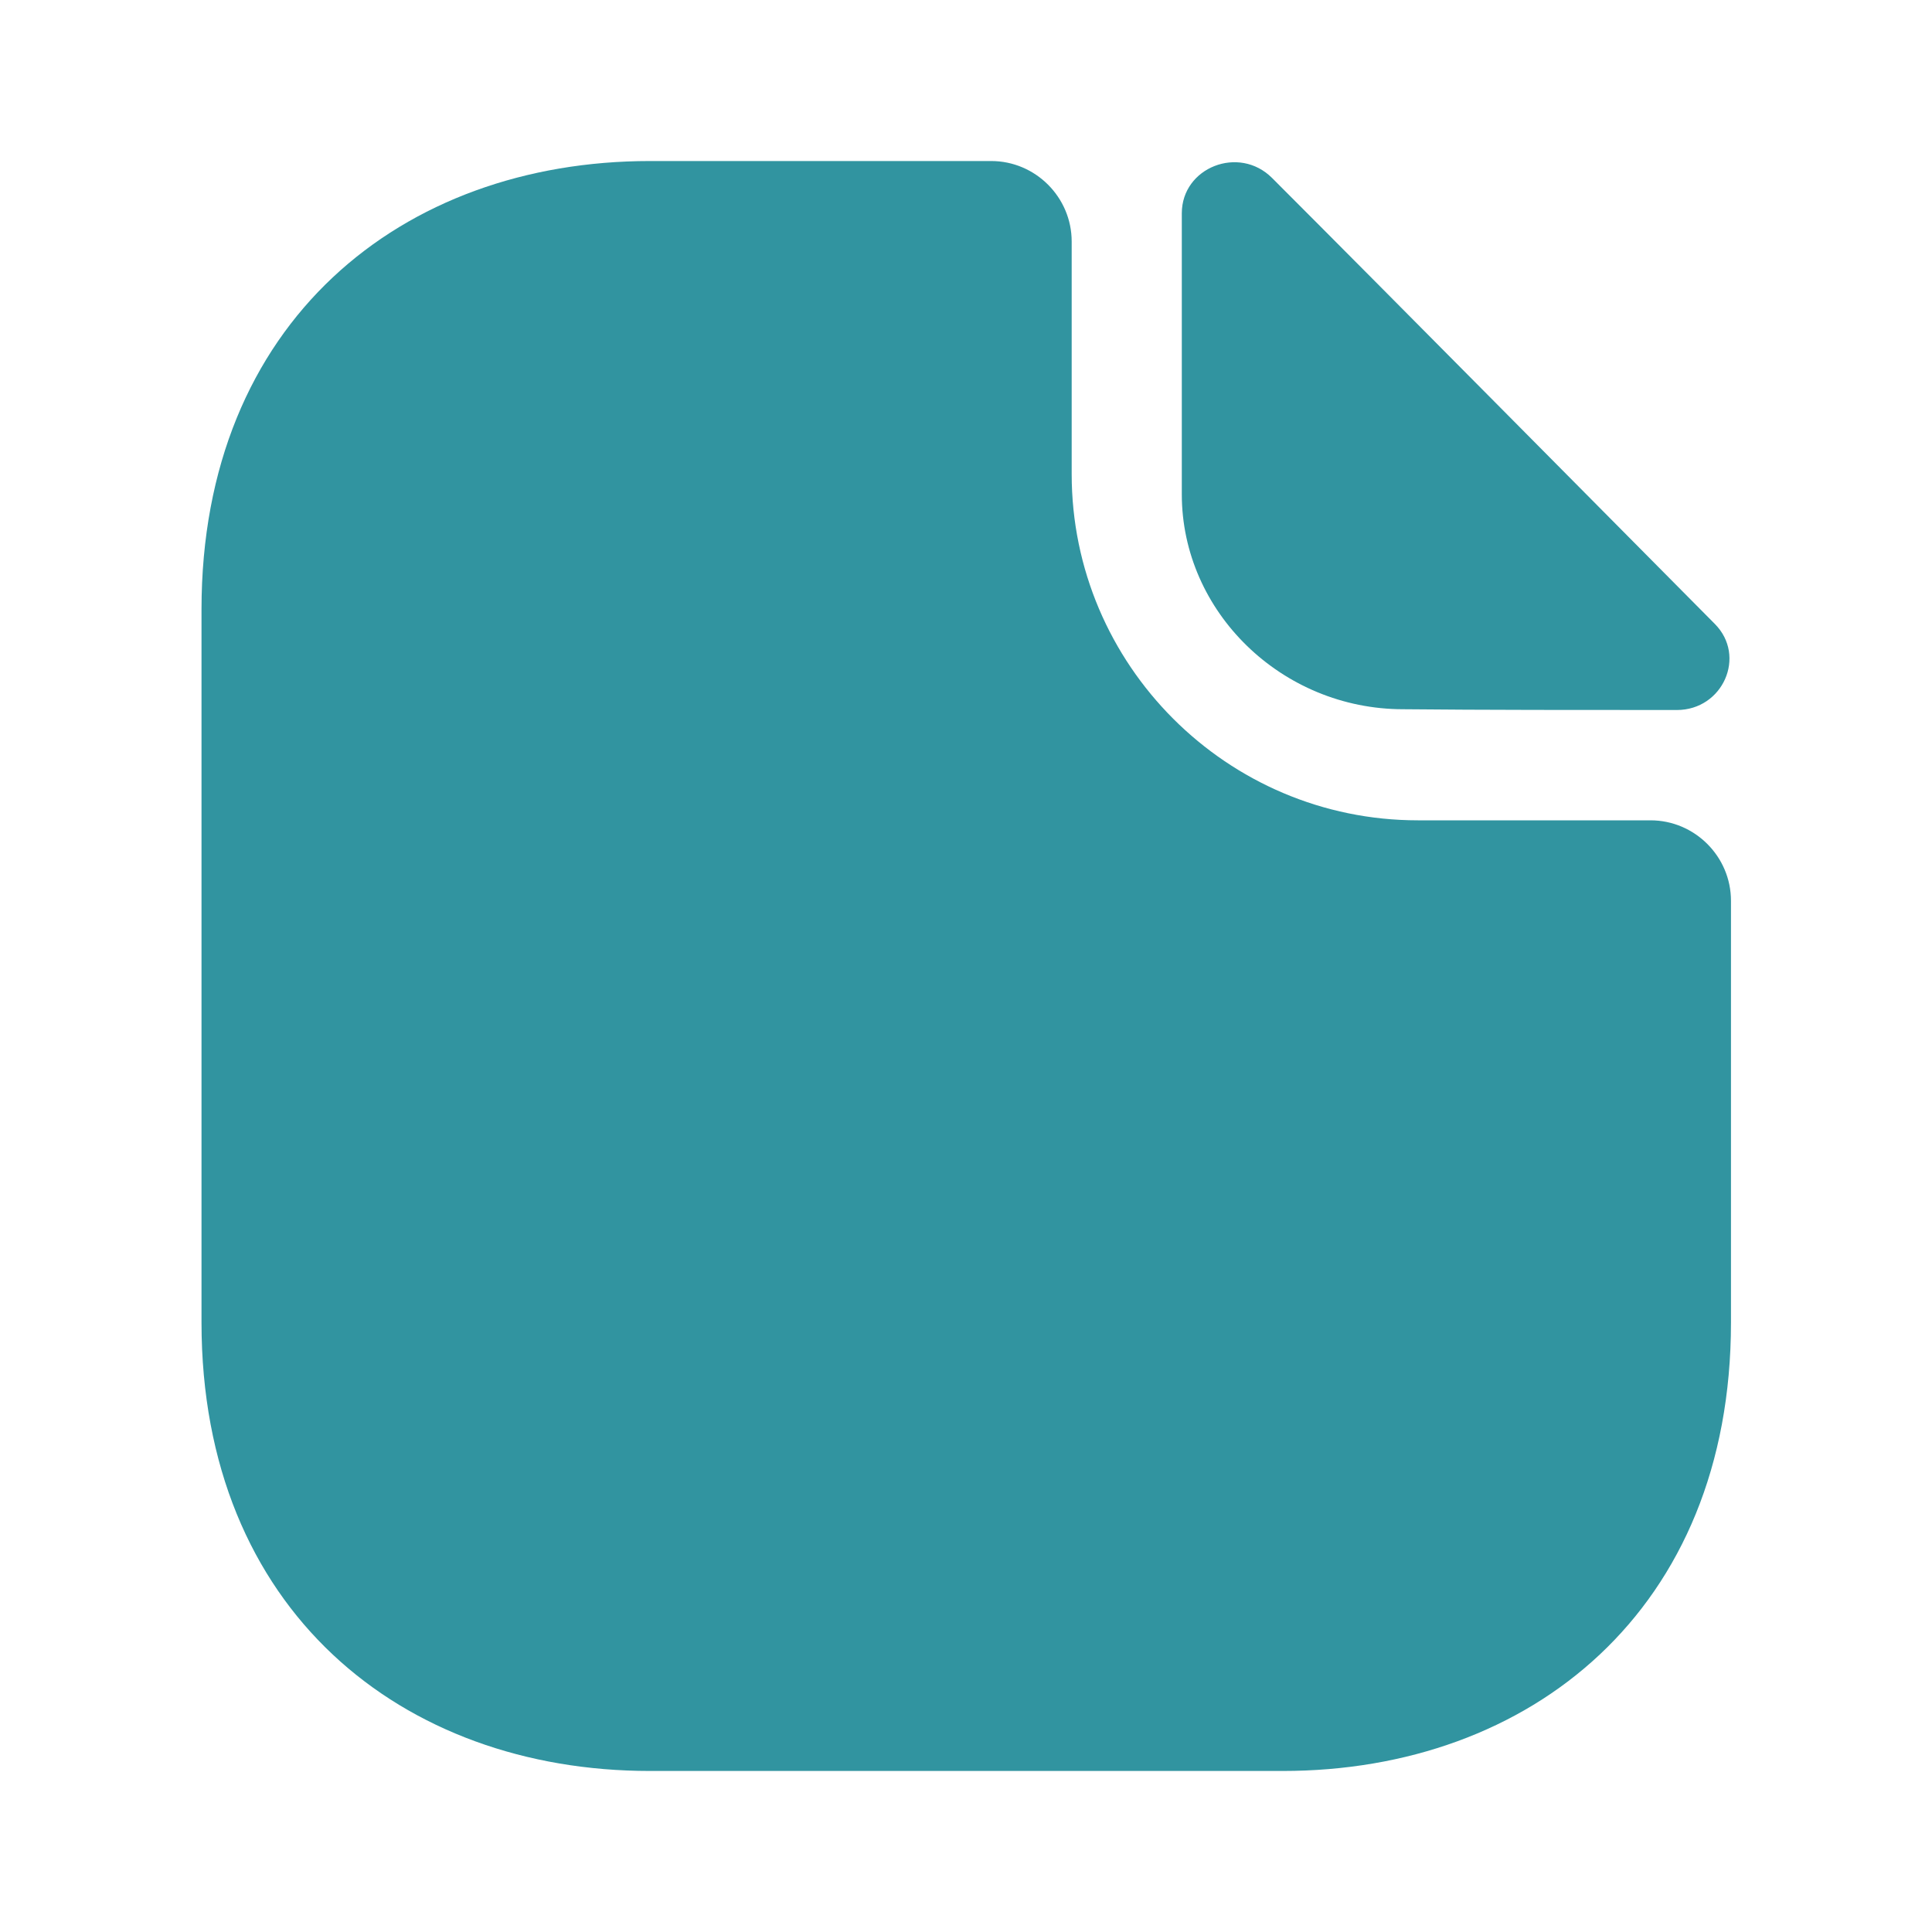 <svg width="20" height="20" viewBox="0 0 20 20" fill="none" xmlns="http://www.w3.org/2000/svg">
<g id="vuesax/bold/document">
<g id="document">
<path id="Vector" d="M17.086 8.492H14.678C12.703 8.492 11.094 6.883 11.094 4.908V2.5C11.094 2.042 10.719 1.667 10.261 1.667H6.728C4.161 1.667 2.086 3.333 2.086 6.308V13.691C2.086 16.666 4.161 18.333 6.728 18.333H13.278C15.844 18.333 17.919 16.666 17.919 13.691V9.325C17.919 8.867 17.544 8.492 17.086 8.492Z" fill="#3194A0"/>
<path id="Vector_2" d="M13.168 1.842C12.826 1.5 12.234 1.733 12.234 2.208V5.117C12.234 6.333 13.268 7.342 14.526 7.342C15.318 7.35 16.418 7.35 17.359 7.35C17.834 7.35 18.084 6.792 17.751 6.458C16.551 5.25 14.401 3.075 13.168 1.842Z" fill="#3194A0"/>
</g>
</g>
</svg>
